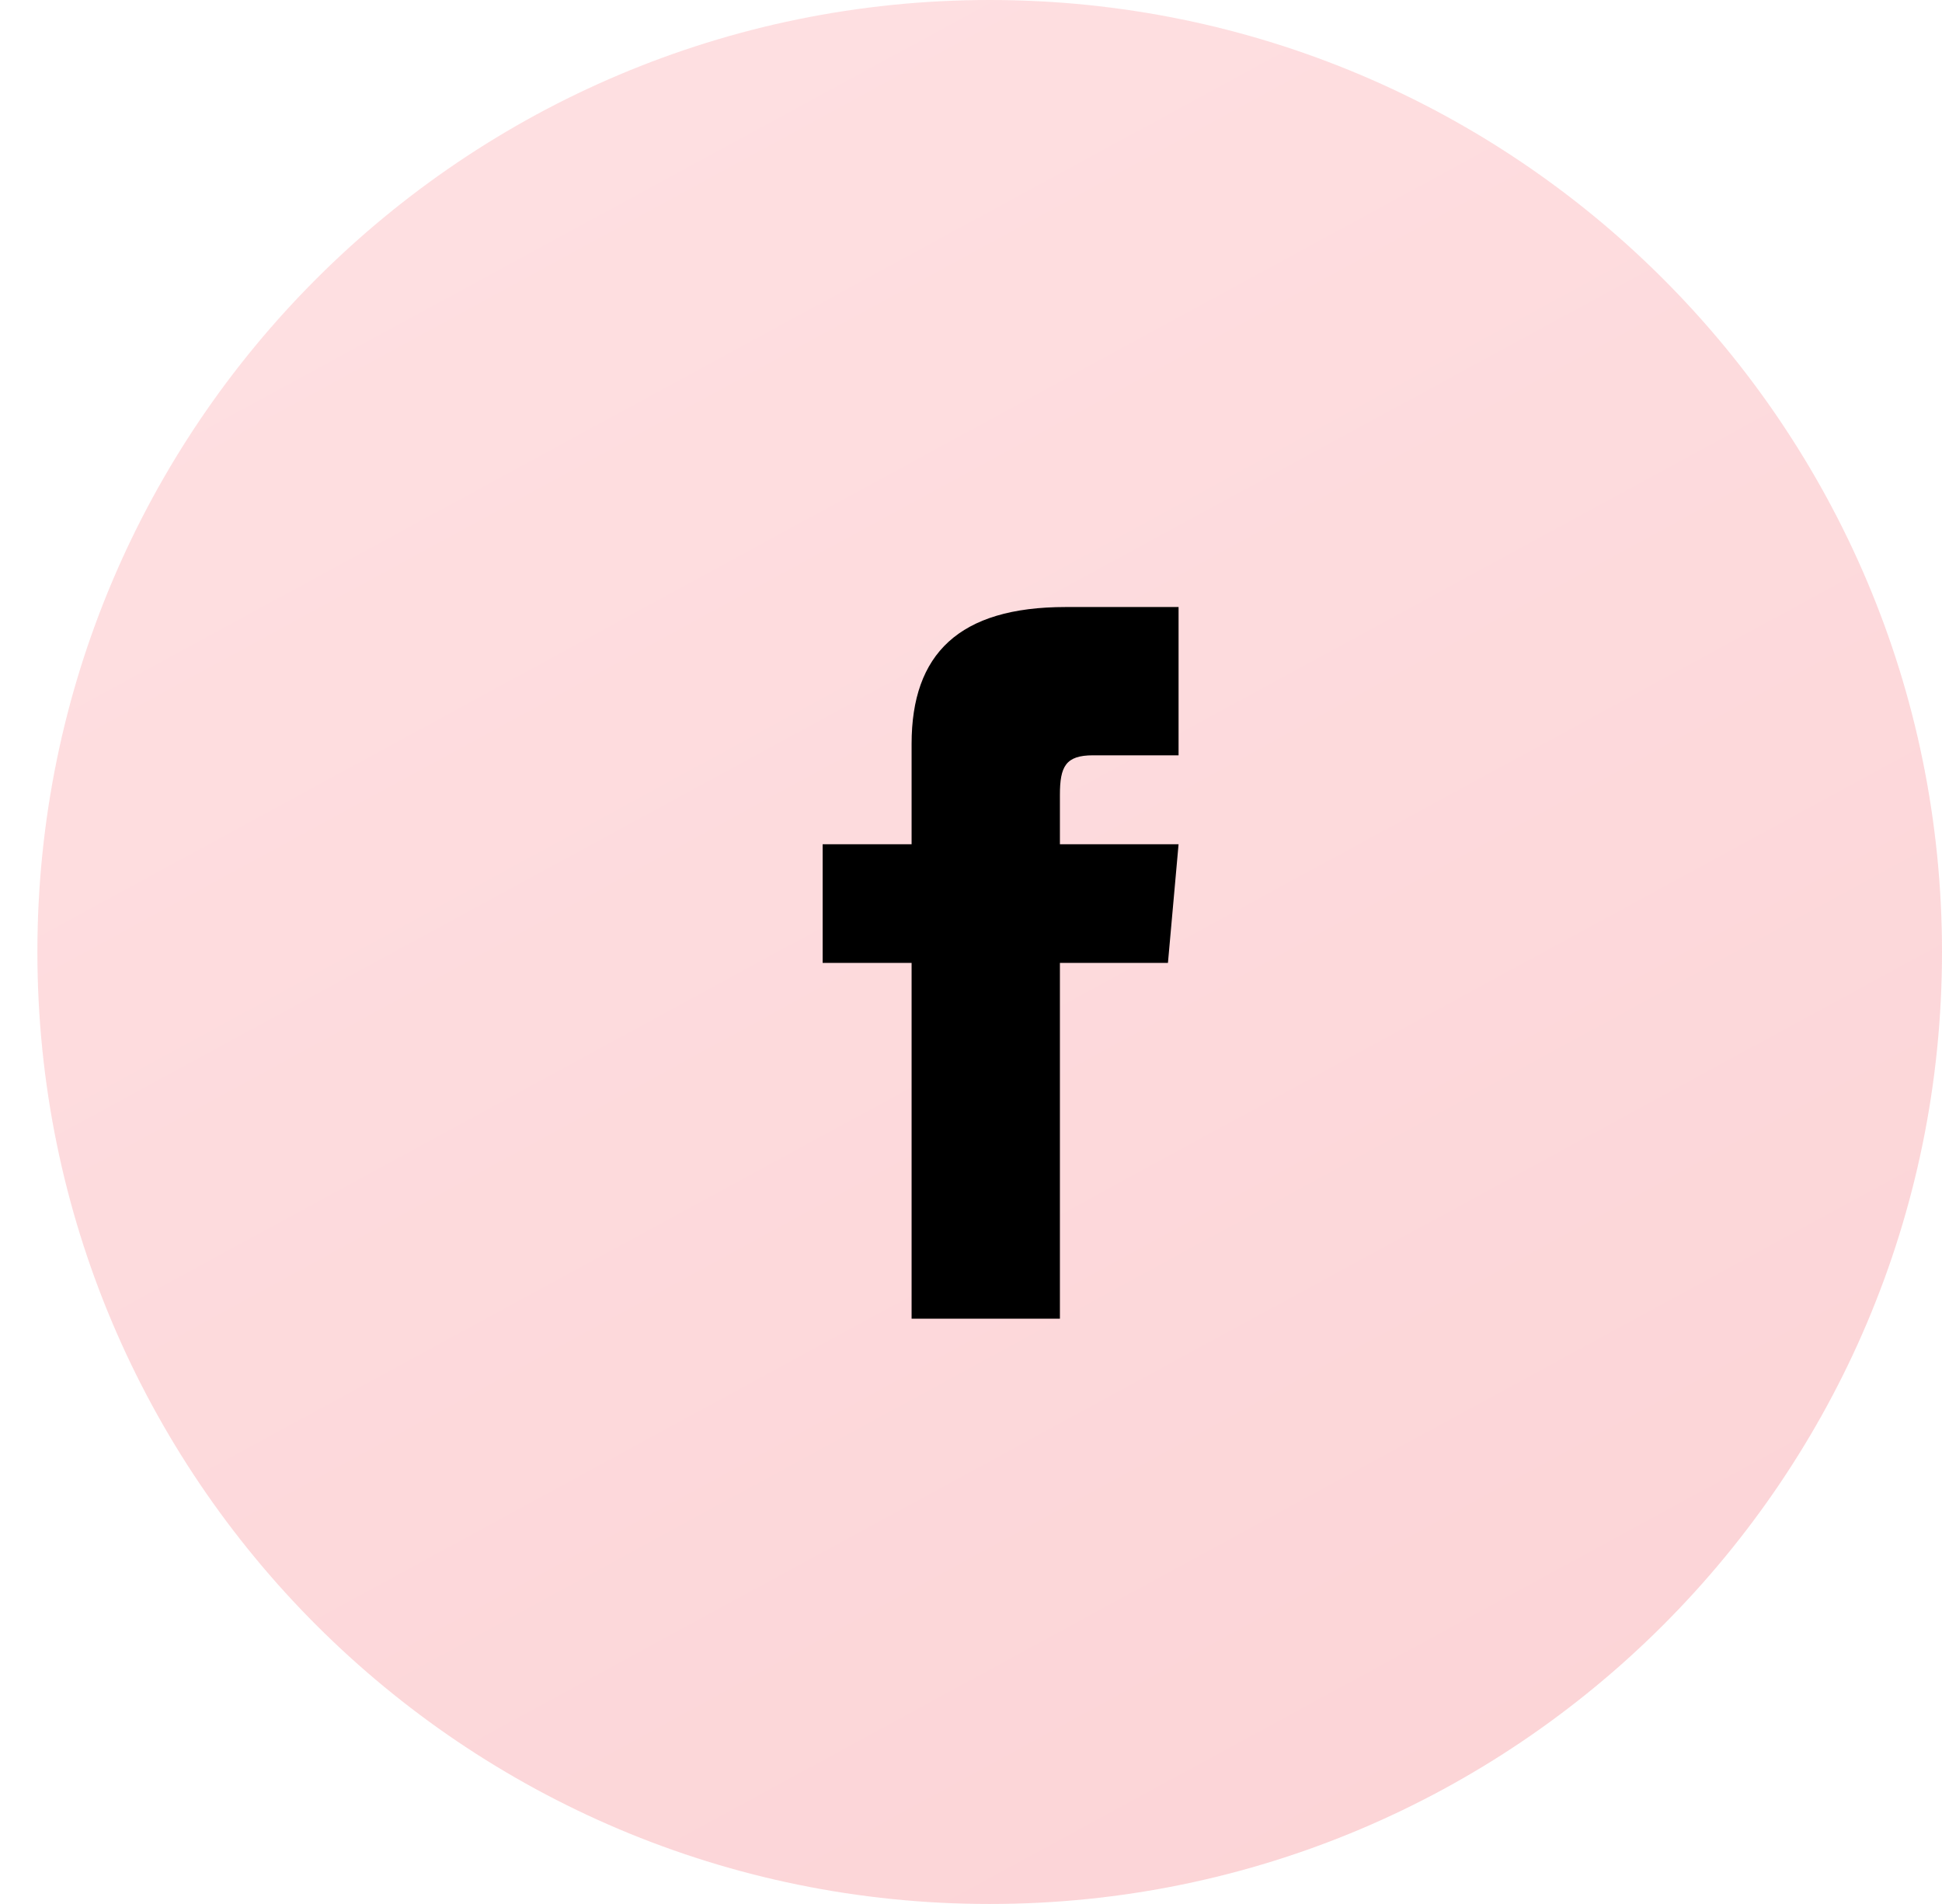 <svg width="51" height="50" viewBox="0 0 51 50" fill="none" xmlns="http://www.w3.org/2000/svg">
<g opacity="0.2">
<path d="M25.991 50C39.803 50 51 38.807 51 25C51 11.193 39.803 0 25.991 0C12.179 0 0.982 11.193 0.982 25C0.982 38.807 12.179 50 25.991 50Z" fill="url(#paint0_linear_3_3708)"/>
</g>
<path d="M23.94 22.171H21.604V25.286H23.94V34.63H27.835V25.286H30.672L30.951 22.171H27.835V20.873C27.835 20.129 27.985 19.835 28.704 19.835H30.951V15.941H27.985C25.184 15.941 23.94 17.174 23.94 19.535V22.171Z" fill="black"/>
<defs>
<linearGradient id="paint0_linear_3_3708" x1="51" y1="51.594" x2="17.948" y2="-9.221" gradientUnits="userSpaceOnUse">
<stop stop-color="#EB212E"/>
<stop offset="1" stop-color="#FF6973"/>
</linearGradient>
</defs>
</svg>
